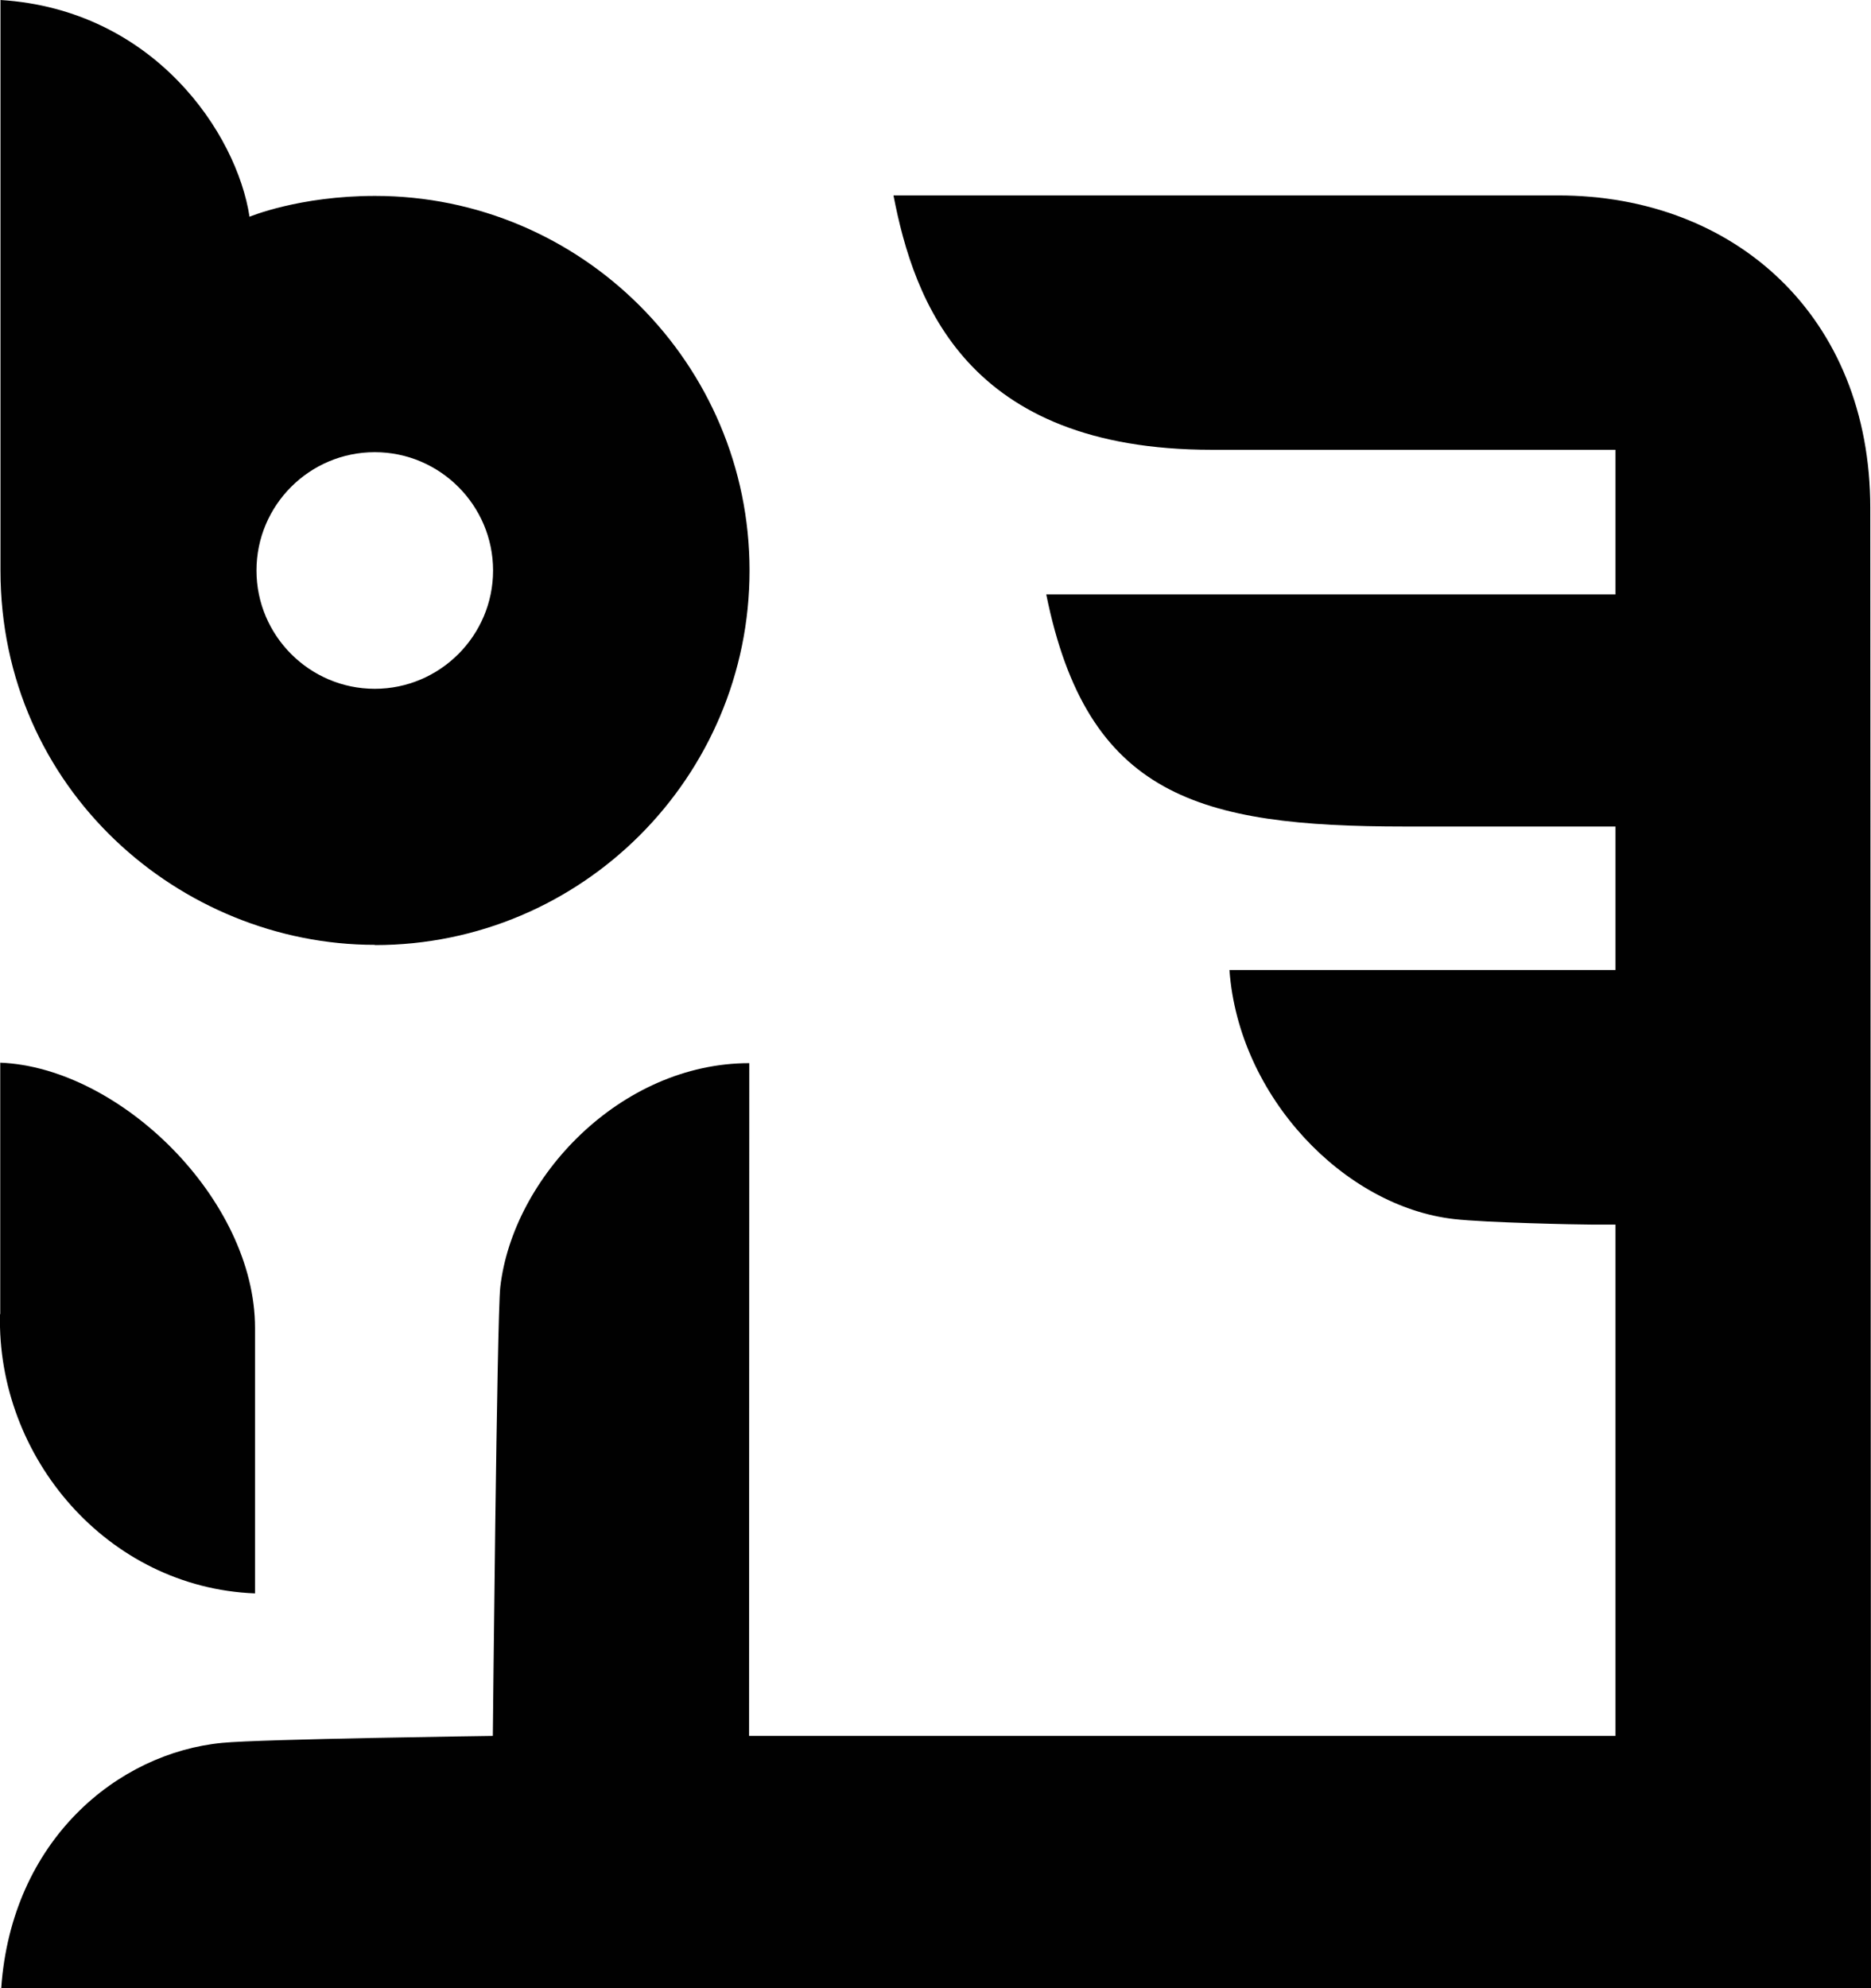 <?xml version="1.0" encoding="UTF-8"?>
<svg id="Layer_2" data-name="Layer 2" xmlns="http://www.w3.org/2000/svg" viewBox="0 0 78.13 83.02">
  <defs>
    <style>
      .cls-1 {
        fill: #010101;
        stroke-width: 0px;
      }
    </style>
  </defs>
  <g id="Layer_3" data-name="Layer 3">
    <g>
      <path class="cls-1" d="M.05,83.02c.43-6.19,4.86-9.83,9.23-10.25,1.63-.16,11.3-.29,11.3-.29,0,0,.17-17.45.31-18.73.52-4.59,5.02-9.36,10.4-9.36,0,2.39-.01,28.09-.01,28.09h36.18s0-21.35,0-21.35h-1c-.61,0-4.43-.08-5.74-.23-4.59-.52-9-5.11-9.38-10.4h16.12s0-5.99,0-5.99h-8.8c-8.61,0-13.26-1.26-14.97-9.69h23.77v-6.04h-16.86c-10.24,0-12.43-6.19-13.29-10.62h27.76c7.38,0,13.03,5.06,13.03,13.05,0,1.21.03,52.15.03,61.8H.05Z"/>
      <path class="cls-1" d="M0,54.87c-.14,5.98,4.49,11.42,10.65,11.66v-11.08c0-5.37-5.64-10.88-10.64-11.08v10.5Z"/>
      <path class="cls-1" d="M15.65,39.45C7.54,39.45.02,32.96.02,23.82V0c6.41.4,9.87,5.57,10.4,9.05,0,0,2.07-.87,5.24-.87,8.62,0,15.64,7.01,15.64,15.64s-7.01,15.64-15.64,15.64ZM15.65,18.88c-2.73,0-4.94,2.22-4.94,4.94s2.22,4.94,4.94,4.94,4.94-2.22,4.94-4.94-2.22-4.94-4.94-4.94Z"/>
    </g>
  </g>
</svg>